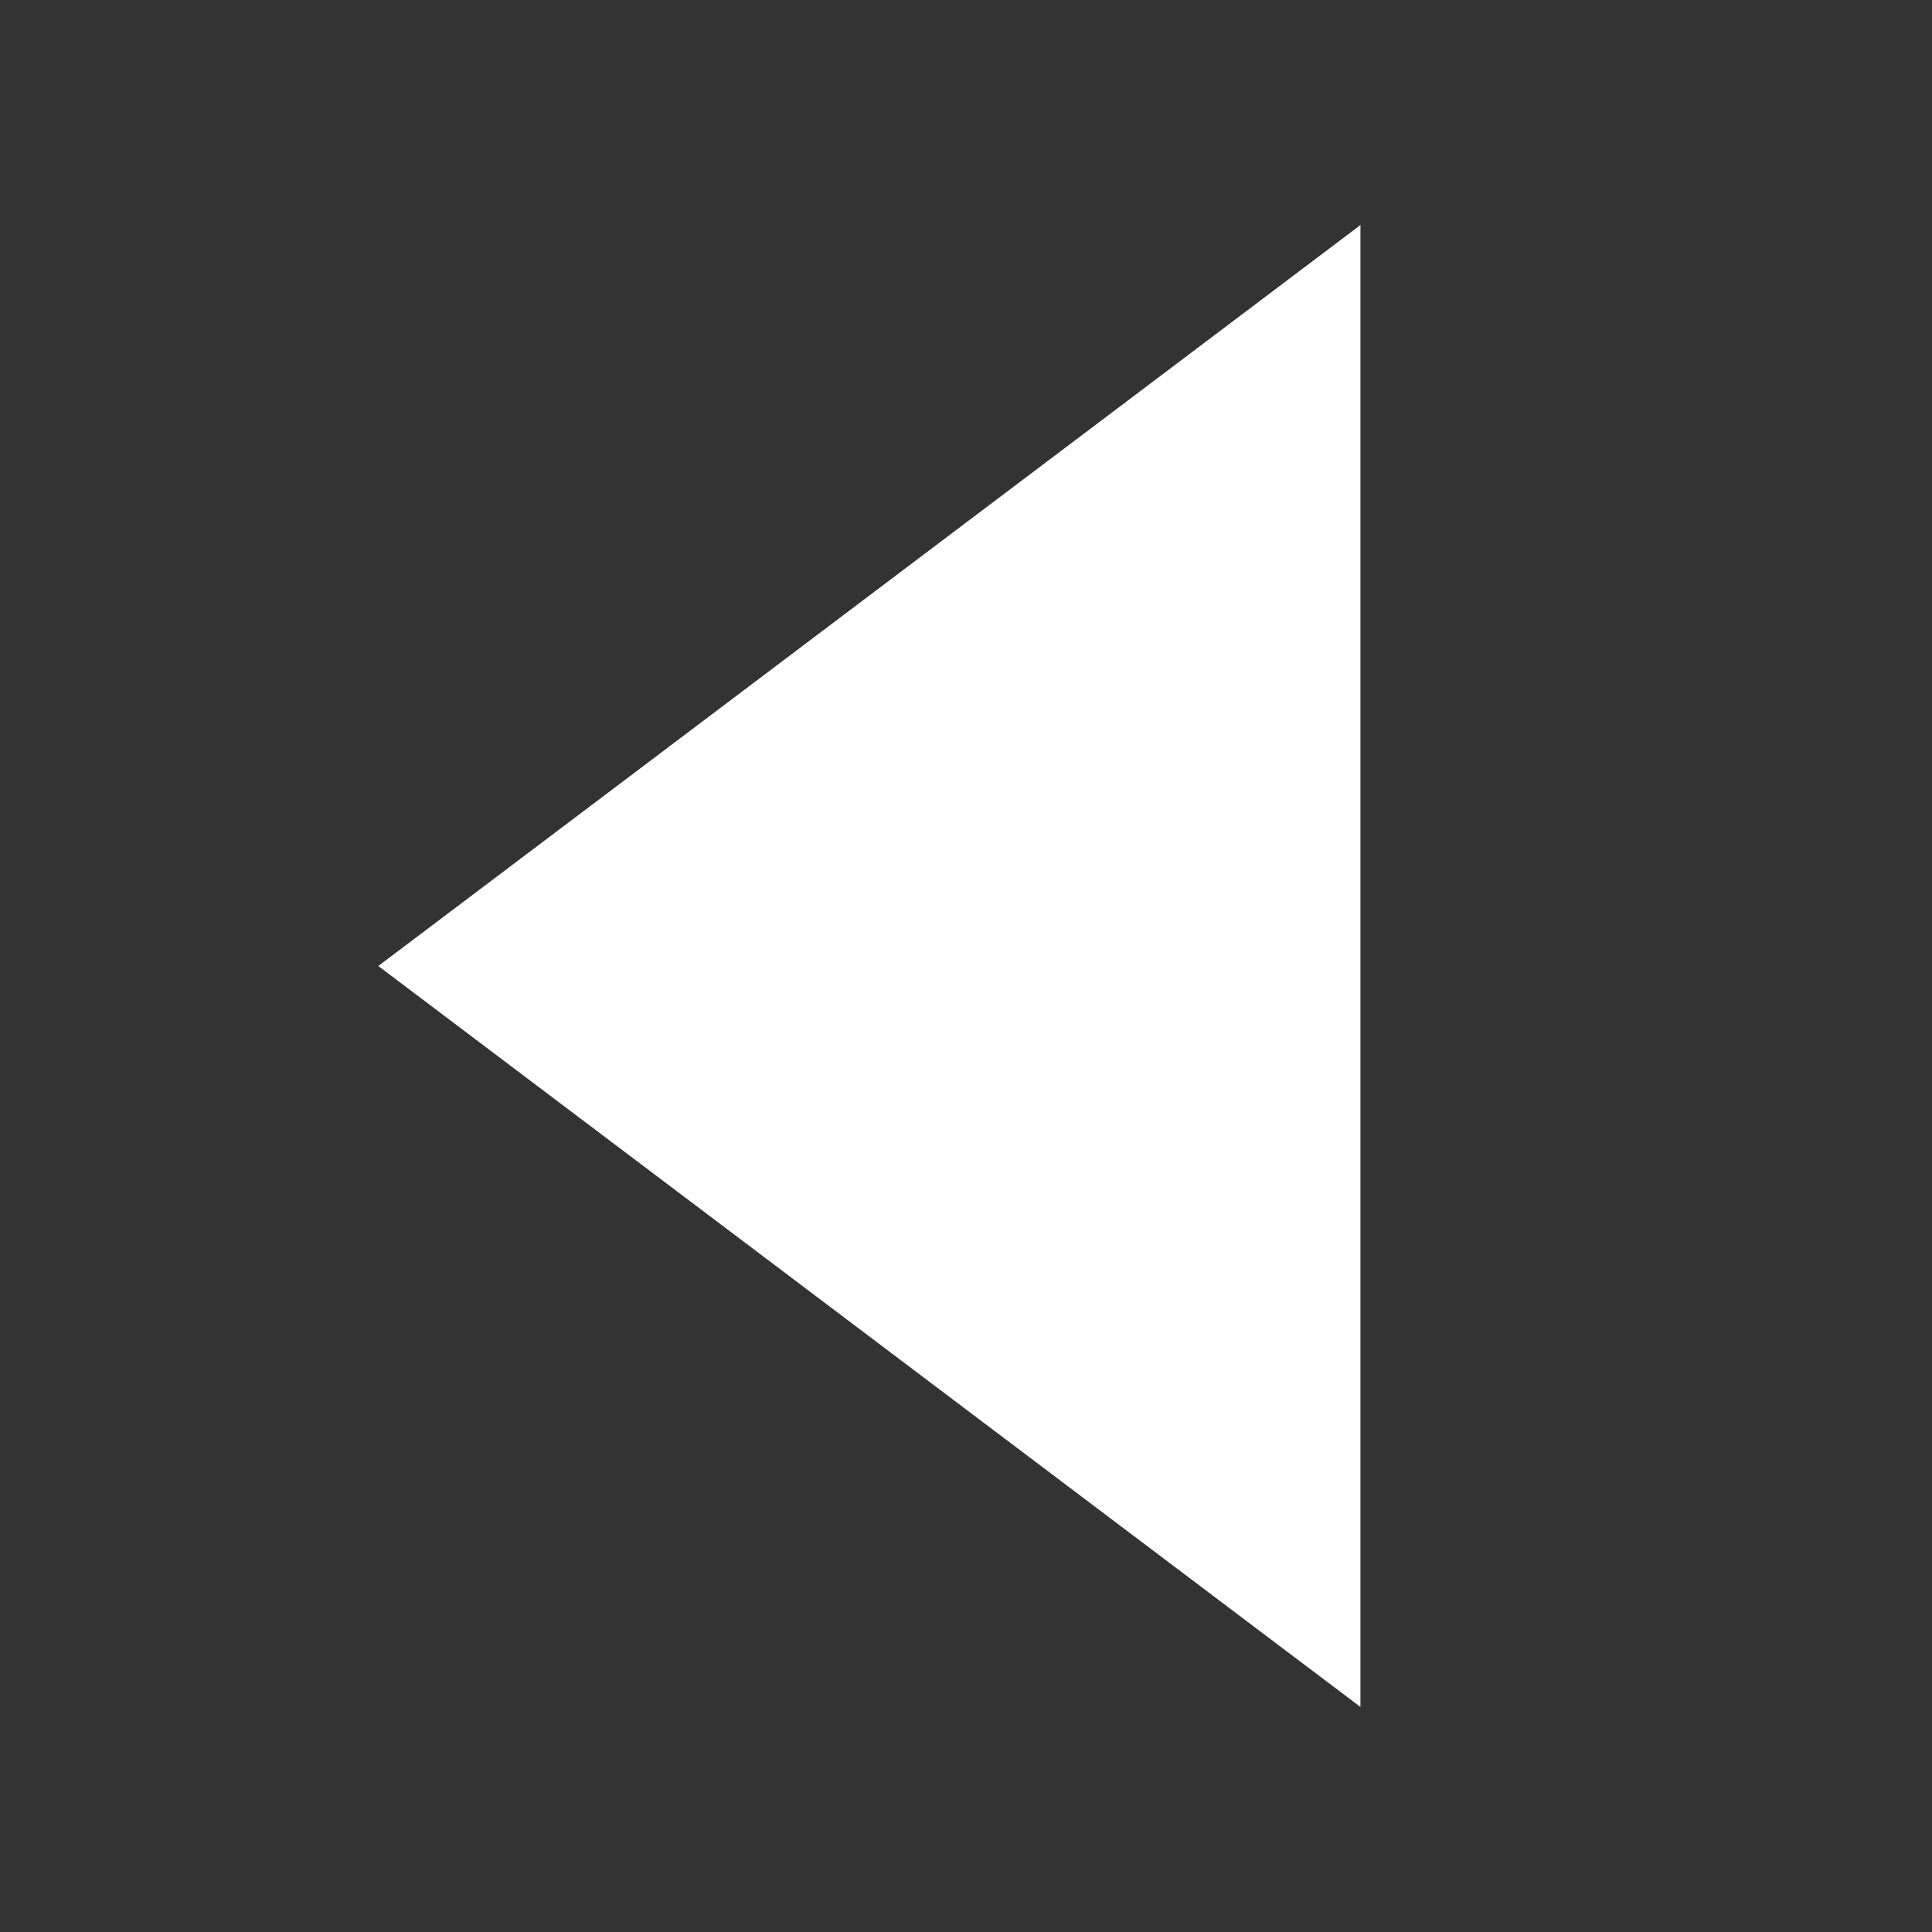 <svg viewBox="0 0 48 48" fill="none" xmlns="http://www.w3.org/2000/svg">
<rect x="0" y="0" width="48" height="48" fill="#333333" stroke="none"/>
<path d="M33.8 42.409L33.8 5.591L9.399 24L33.8 42.409Z" fill="white"/>
</svg>
